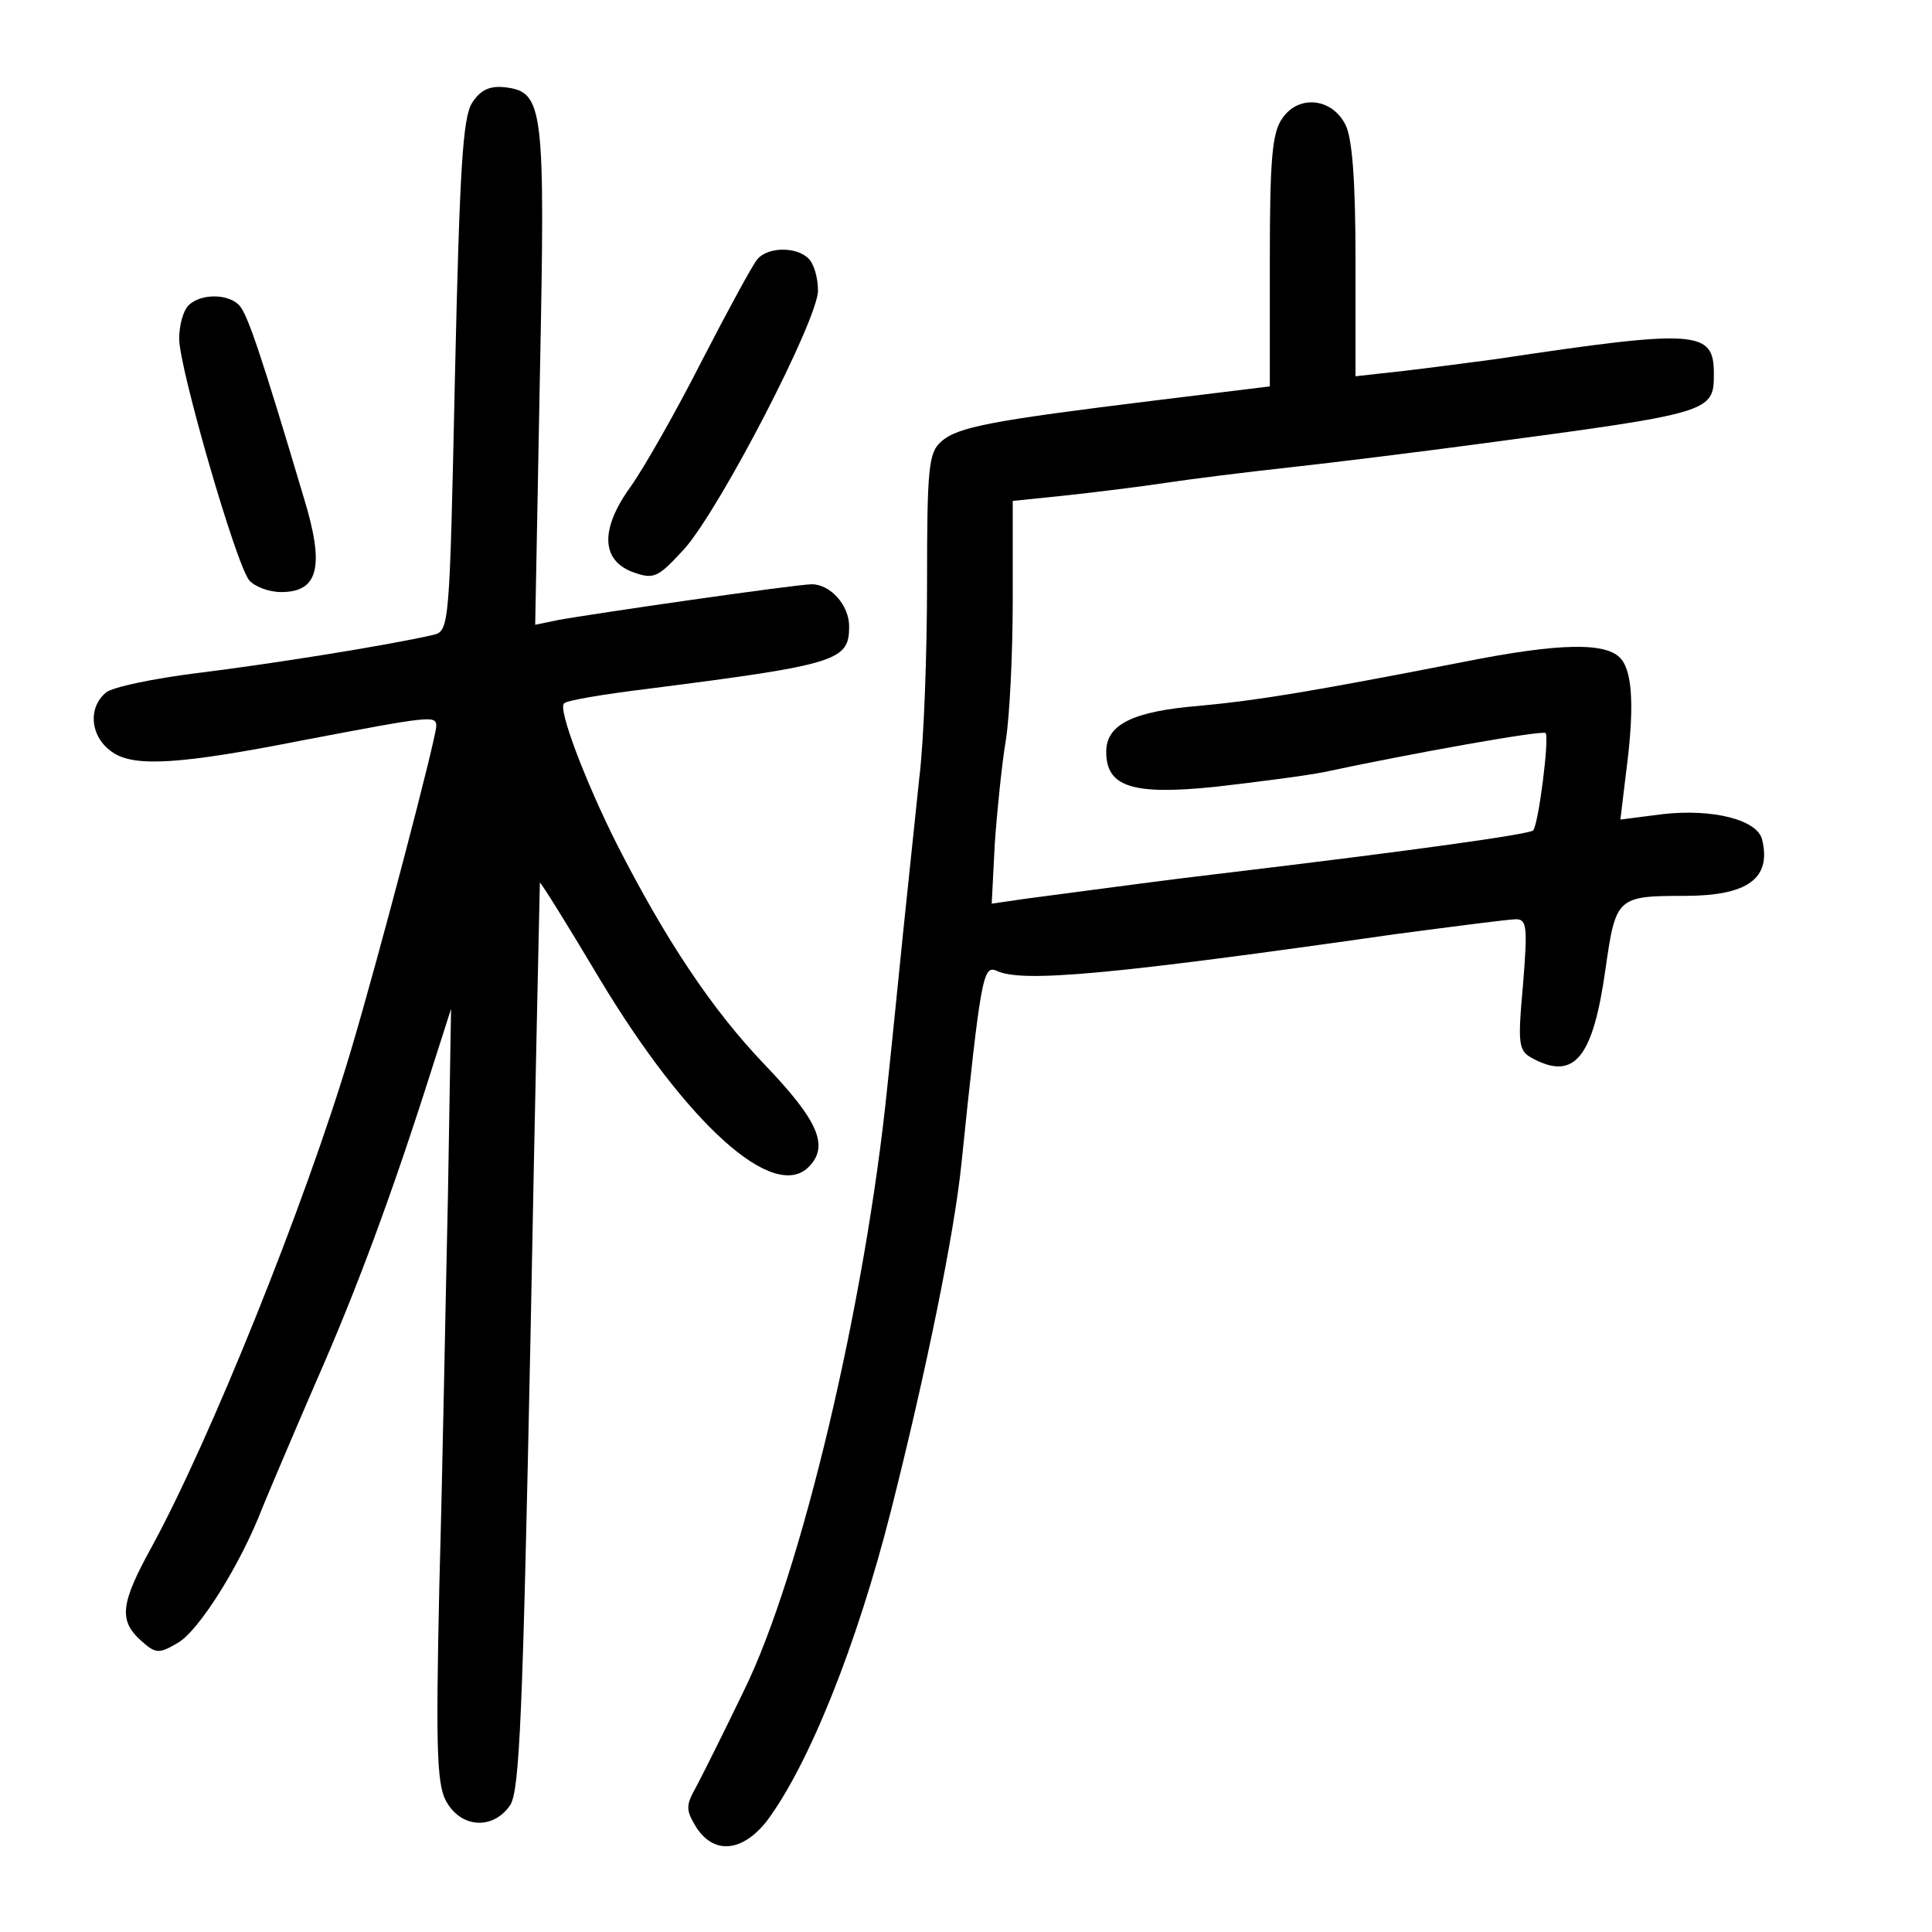 <?xml version="1.0" standalone="no"?>
<!DOCTYPE svg PUBLIC "-//W3C//DTD SVG 20010904//EN"
 "http://www.w3.org/TR/2001/REC-SVG-20010904/DTD/svg10.dtd">
<svg version="1.0" xmlns="http://www.w3.org/2000/svg"
 width="248pt" height="248pt" viewBox="0 0 248 248"
 preserveAspectRatio="xMidYMid meet">
<g transform="translate(0,248) scale(0.1,-0.1)"
fill="#000000" stroke="none">
<path d="M606 2348 c-12 -19 -16 -85 -22 -351 -7 -322 -7 -327 -28 -332 -61
-14 -213 -38 -303 -49 -56 -7 -109 -18 -117 -25 -24 -20 -20 -58 9 -77 28 -19
88 -15 245 16 163 31 170 32 170 18 0 -15 -73 -294 -110 -418 -58 -195 -181
-500 -256 -637 -39 -71 -42 -93 -13 -119 19 -17 23 -17 47 -3 27 15 81 101
109 174 9 22 40 95 69 162 52 118 98 242 149 403 l24 75 -4 -240 c-3 -132 -7
-356 -11 -498 -5 -226 -3 -262 11 -283 20 -31 59 -32 80 -1 12 19 16 117 26
602 6 319 12 581 12 582 1 1 36 -55 77 -124 112 -186 223 -286 268 -241 27 27
12 60 -57 132 -67 70 -127 160 -190 284 -40 80 -75 172 -67 179 3 4 52 12 109
19 243 31 257 36 257 80 0 27 -24 54 -48 54 -20 0 -283 -38 -326 -46 l-29 -6
6 318 c7 348 5 366 -45 372 -19 2 -31 -3 -42 -20z"/>
<path d="M1646 2328 c-13 -18 -16 -52 -16 -183 l0 -161 -147 -18 c-211 -26
-254 -34 -275 -53 -16 -14 -18 -34 -18 -181 0 -91 -4 -203 -10 -251 -5 -47
-14 -133 -20 -191 -6 -58 -15 -150 -21 -205 -28 -277 -111 -627 -184 -775 -25
-52 -53 -108 -61 -123 -14 -25 -14 -30 0 -53 23 -35 59 -31 90 8 54 72 116
226 160 400 45 178 81 355 90 443 25 242 28 256 45 249 32 -16 149 -5 513 47
76 10 145 19 154 19 14 0 15 -10 9 -84 -7 -78 -6 -85 13 -95 53 -28 77 1 93
116 13 91 15 93 101 93 81 0 112 22 100 72 -6 26 -64 40 -127 33 l-55 -7 7 58
c11 83 9 130 -6 148 -18 22 -79 21 -204 -4 -195 -38 -262 -49 -337 -56 -86 -7
-120 -24 -120 -59 0 -45 33 -56 140 -45 52 6 115 14 140 19 112 24 280 54 284
50 5 -6 -9 -117 -16 -125 -6 -5 -147 -25 -398 -55 -76 -9 -120 -15 -256 -33
l-41 -6 4 78 c3 42 9 101 14 131 5 30 9 112 9 181 l0 127 68 7 c37 4 94 11
127 16 33 5 105 14 160 20 55 6 168 20 250 31 292 39 295 40 295 89 0 56 -20
58 -280 19 -30 -4 -83 -11 -117 -15 l-63 -7 0 149 c0 100 -4 157 -13 174 -17
34 -60 39 -81 8z"/>
<path d="M972 2147 c-6 -7 -38 -66 -71 -130 -33 -65 -74 -137 -91 -161 -40
-55 -39 -96 4 -111 26 -9 31 -6 65 31 47 54 171 294 171 331 0 16 -5 34 -12
41 -16 16 -53 15 -66 -1z"/>
<path d="M242 2088 c-7 -7 -12 -26 -12 -43 0 -37 73 -290 90 -310 7 -8 25 -15
41 -15 48 0 56 33 29 121 -55 185 -72 234 -82 246 -13 16 -50 17 -66 1z"/>
</g>
</svg>
